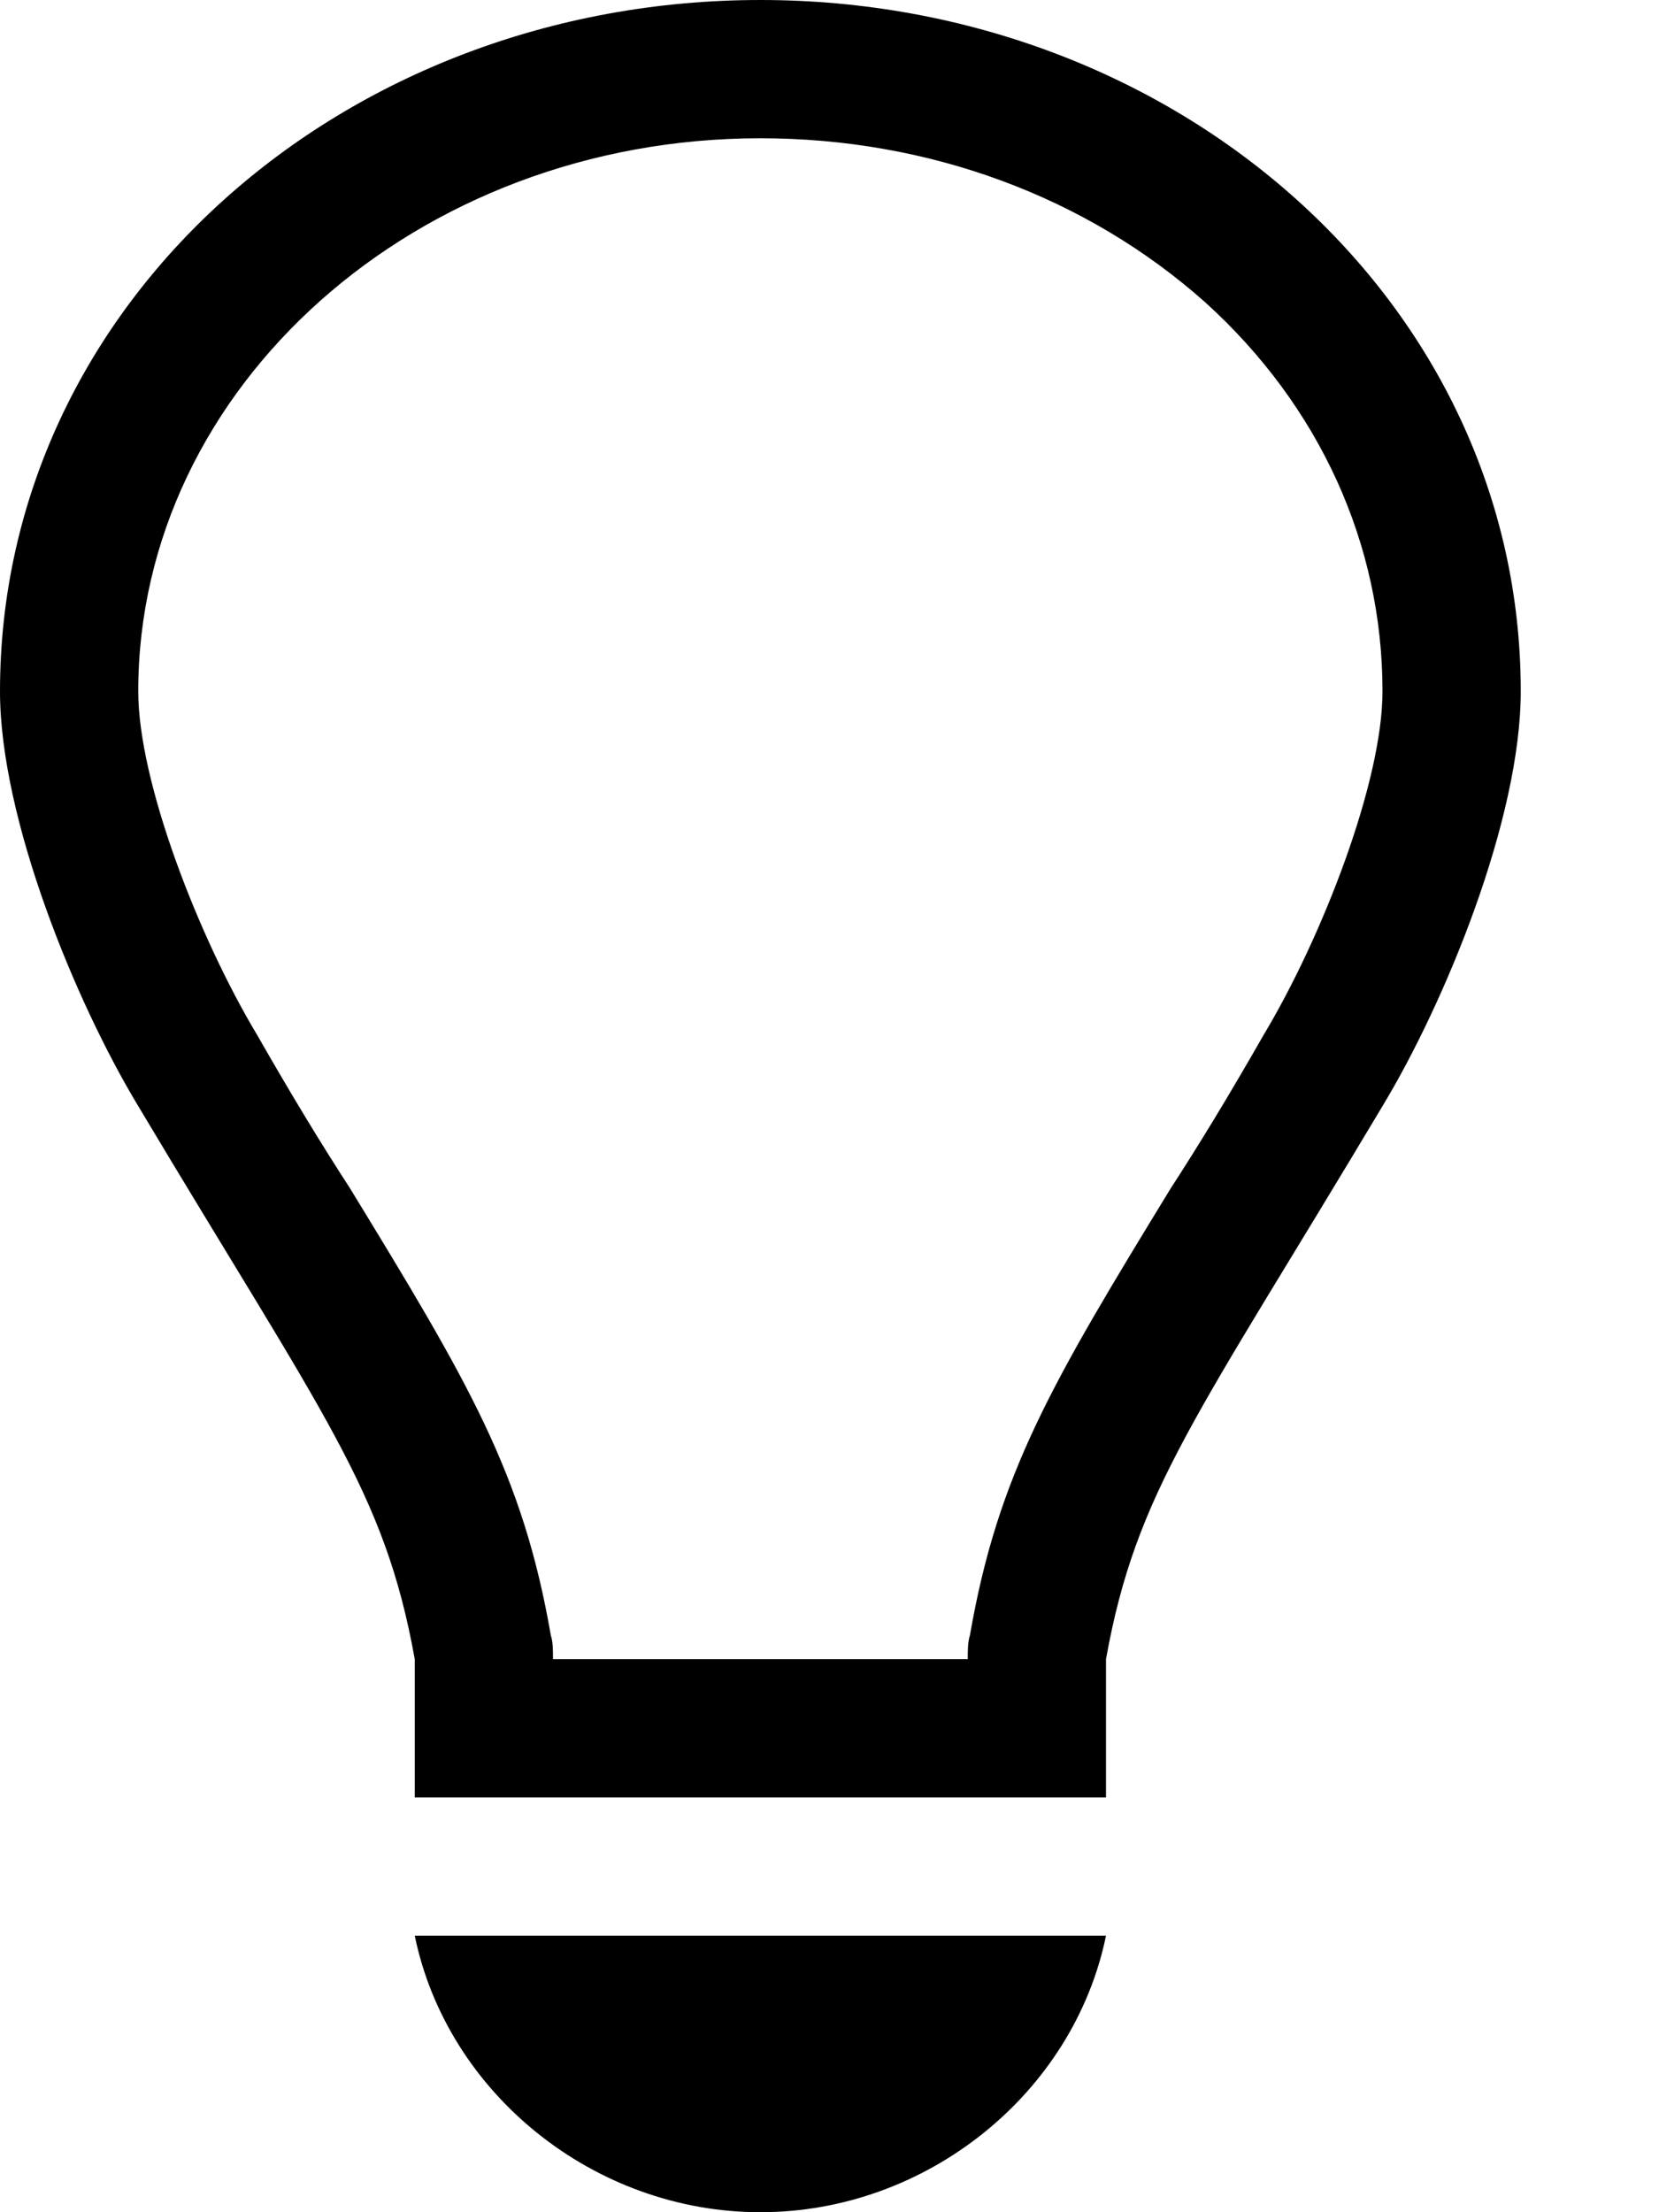 <svg height="1024" width="768" xmlns="http://www.w3.org/2000/svg">
  <path d="M352 0C159 0 0 140 0 320c0 59 35 144 64 192 86 144 114 178 128 256v64h320v-64c14-78 42-112 128-256 29-48 64-133 64-192C704 140 545 0 352 0z m233 479c-16 28-30 51-43 71-55 90-80 132-93 207-1 3-1 7-1 11H256c0-4 0-8-1-11-13-75-38-117-93-207-13-20-27-43-43-71-27-45-55-117-55-159C64 179 193 64 352 64c78 0 151 27 206 76 53 48 82 112 82 180 0 42-28 114-55 159zM192 896h320c-15 73-83 128-160 128s-145-55-160-128z" />
</svg>
